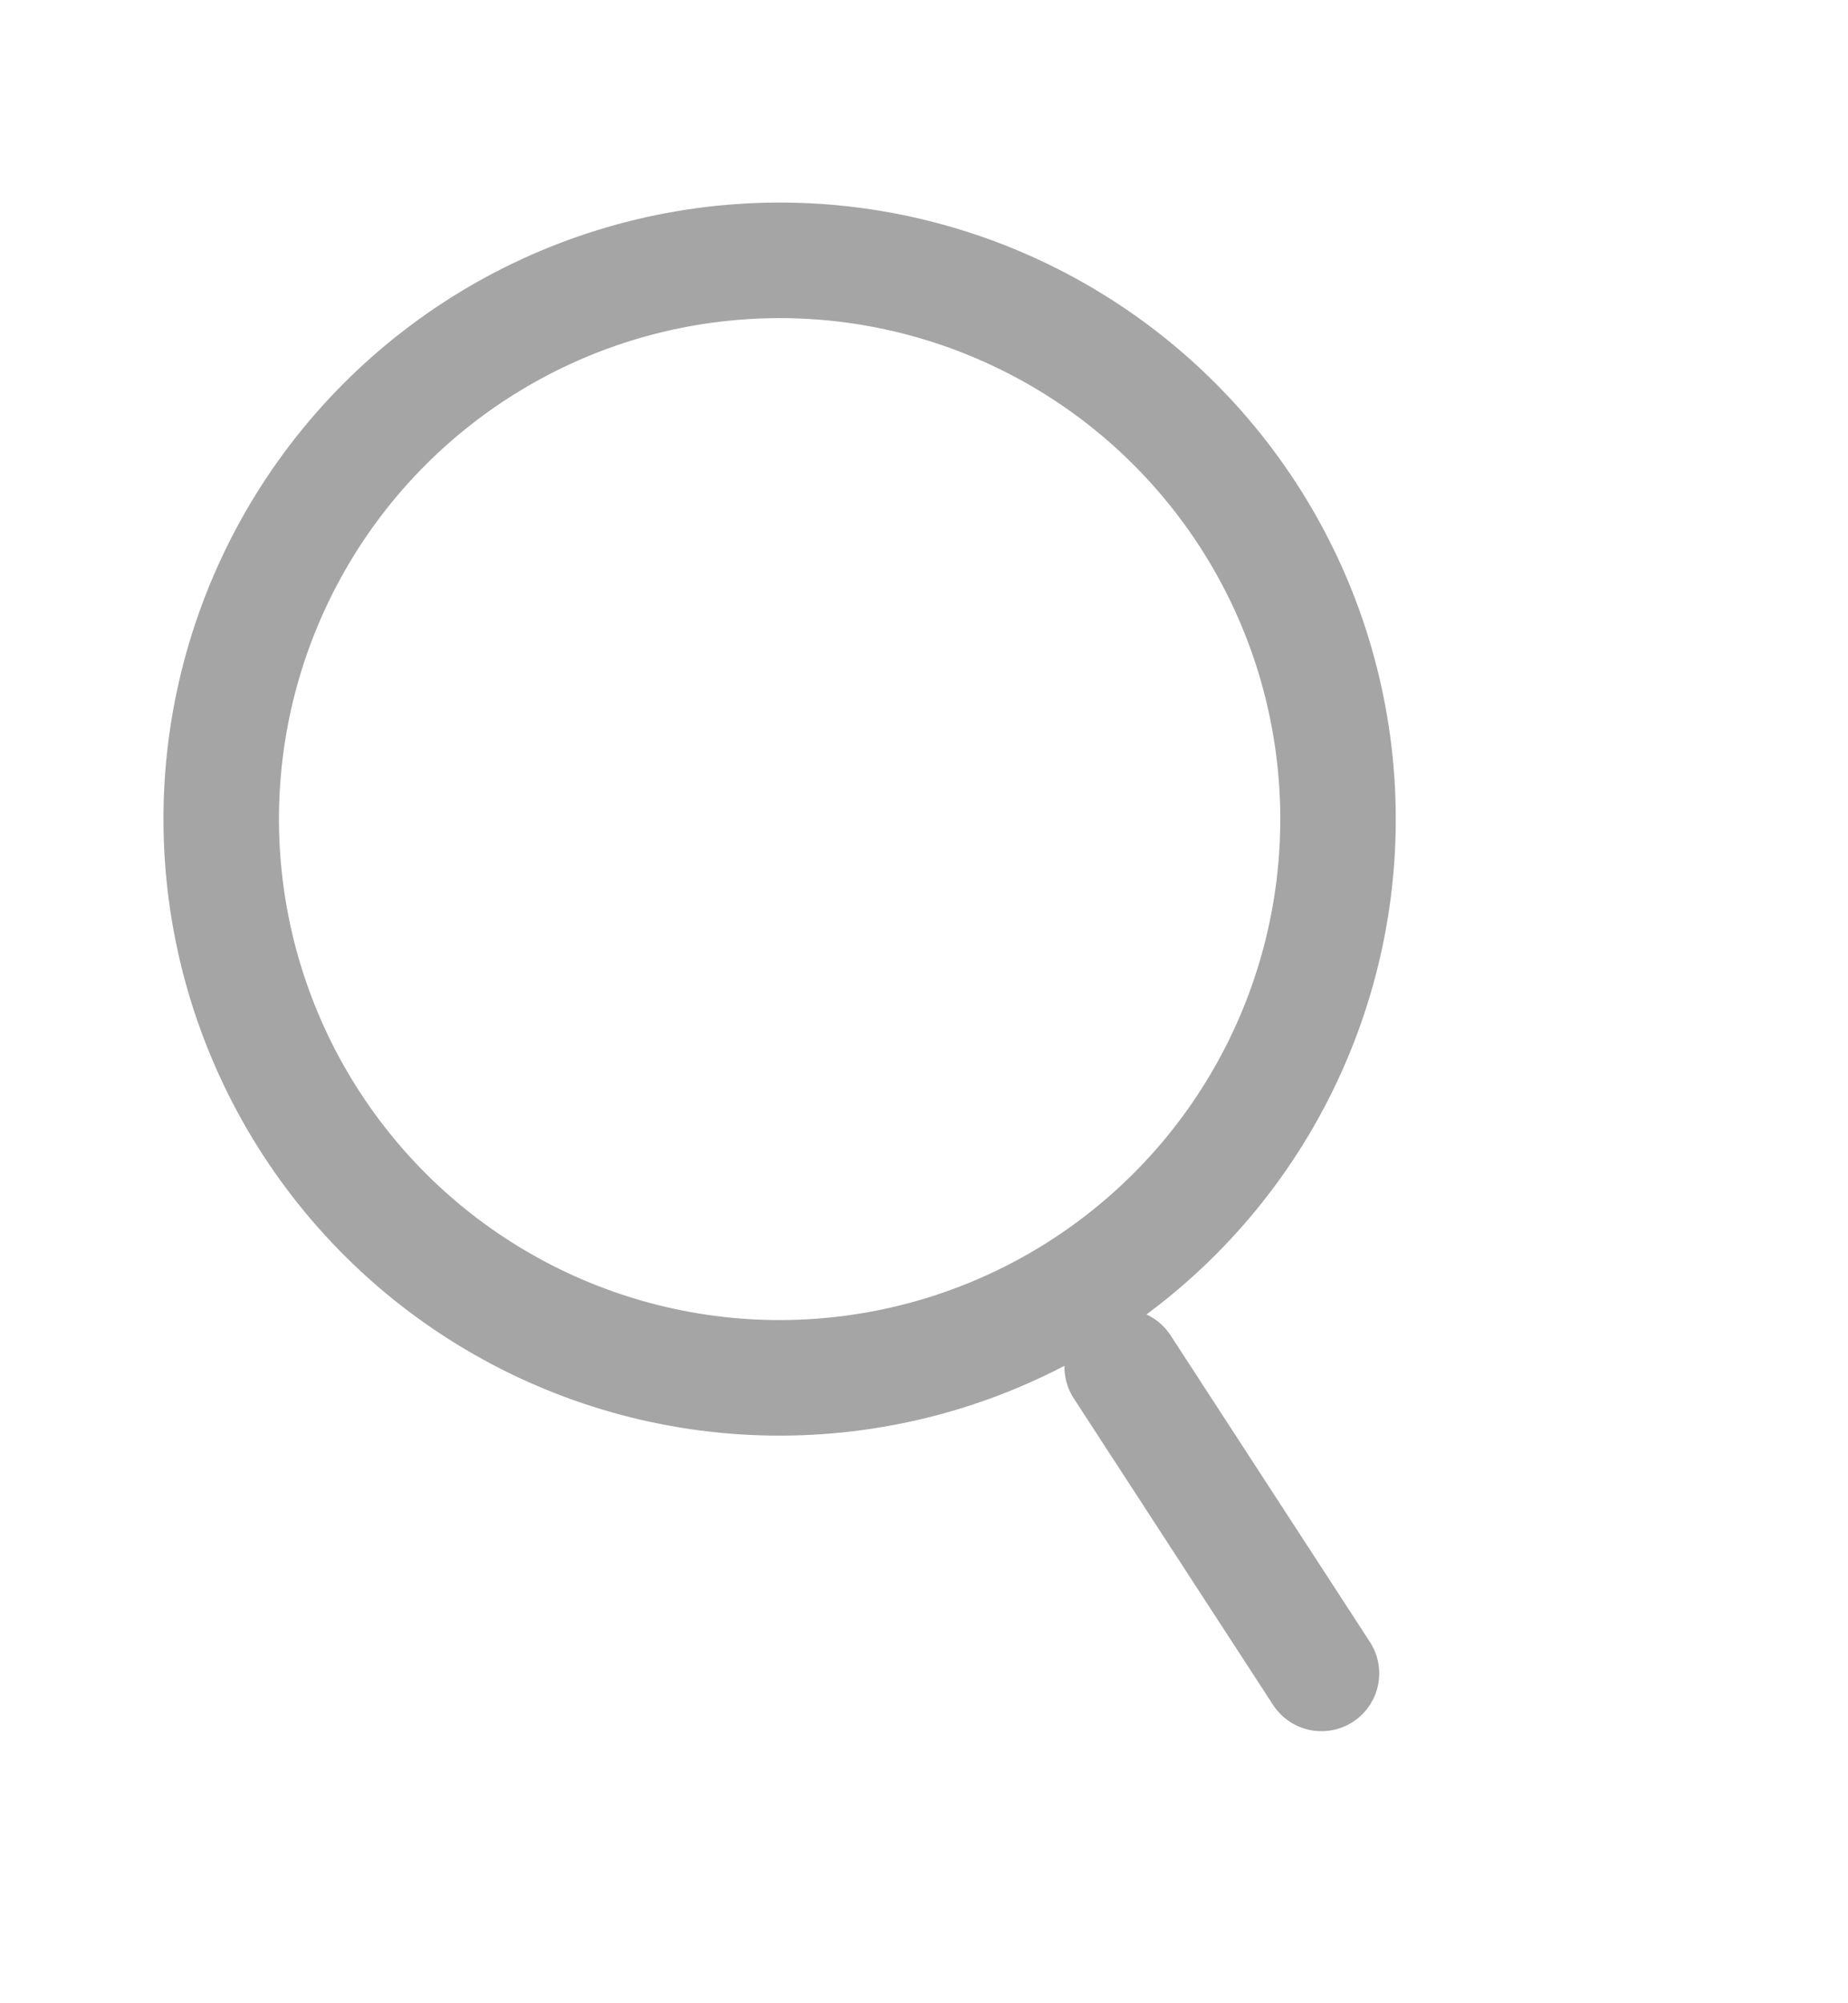 <svg width="24" height="26" viewBox="0 0 24 26" fill="none" xmlns="http://www.w3.org/2000/svg">
<ellipse cx="10.125" cy="10.631" rx="7.252" ry="7.252" transform="rotate(-35.846 10.125 10.631)" stroke="#A5A5A5" stroke-width="1.5"/>
<path d="M14.574 17.741L17.162 21.719" stroke="#A5A5A5" stroke-width="1.5" stroke-linecap="round"/>
</svg>
